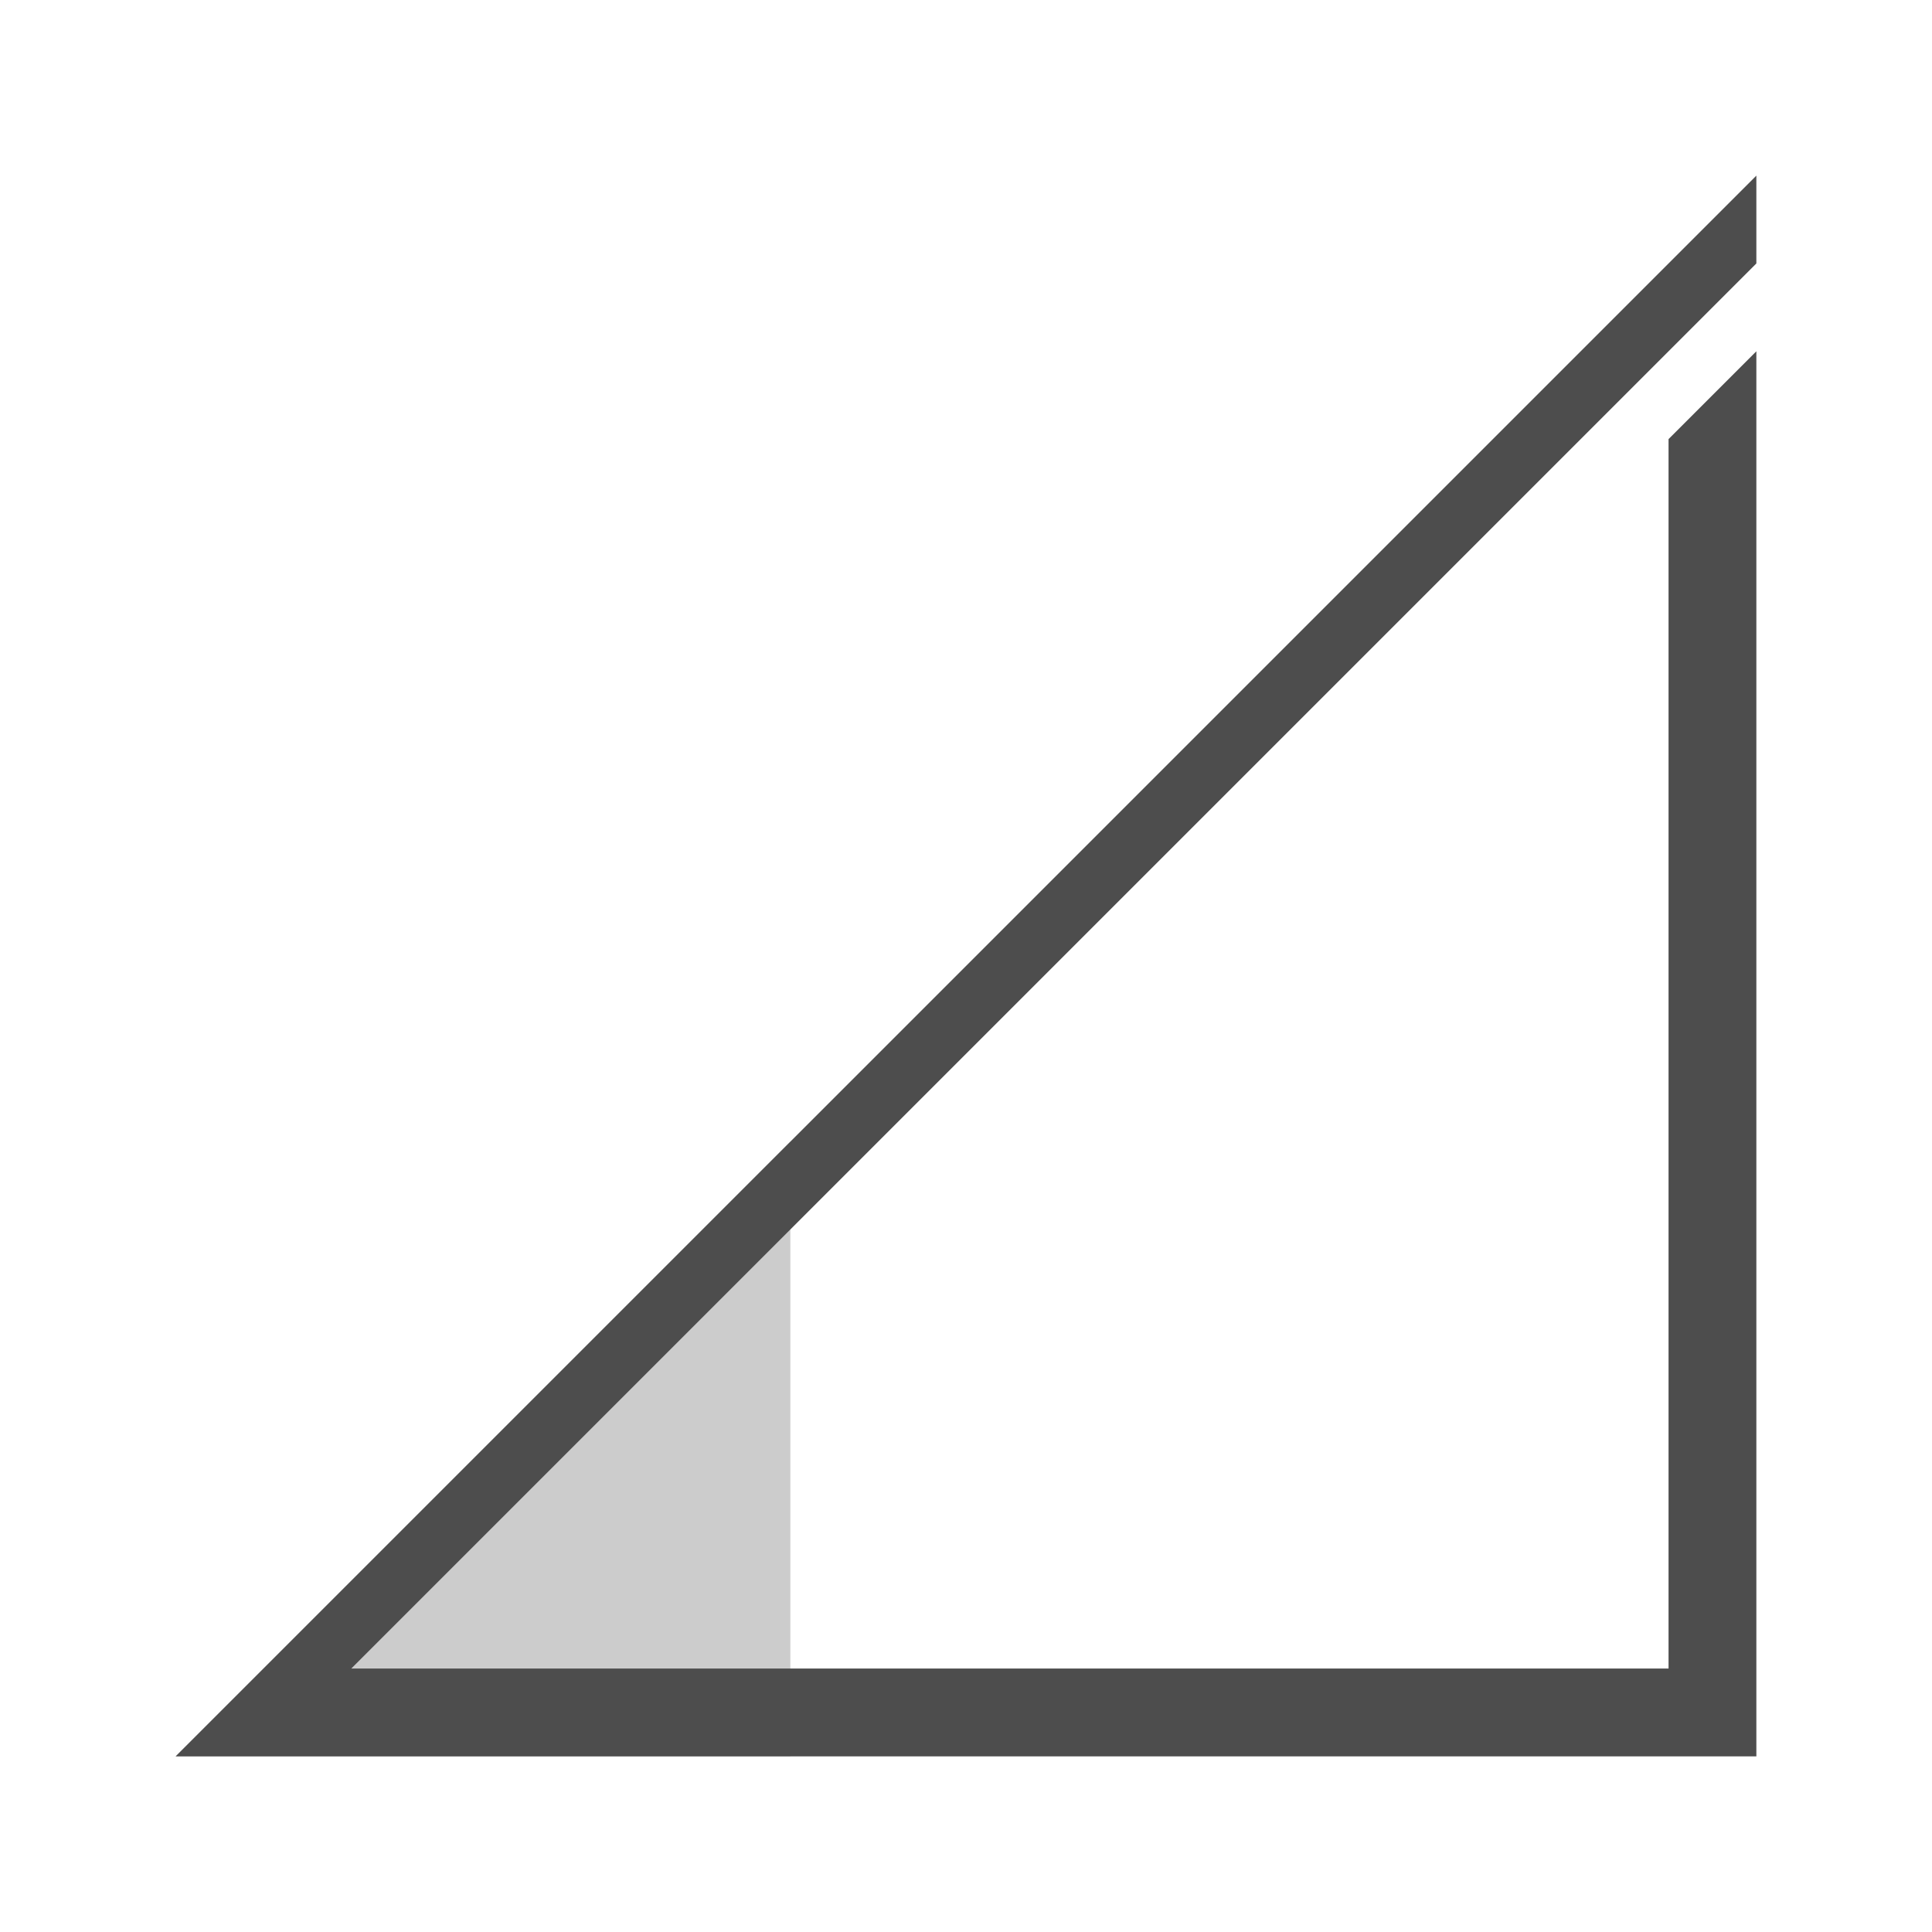 <?xml version="1.0" encoding="UTF-8" standalone="no"?>
<!-- Created with Inkscape (http://www.inkscape.org/) -->

<svg
   xmlns:dc="http://purl.org/dc/elements/1.1/"
   xmlns:cc="http://creativecommons.org/ns#"
   xmlns:rdf="http://www.w3.org/1999/02/22-rdf-syntax-ns#"
   xmlns:svg="http://www.w3.org/2000/svg"
   xmlns="http://www.w3.org/2000/svg"
   xmlns:sodipodi="http://sodipodi.sourceforge.net/DTD/sodipodi-0.dtd"
   xmlns:inkscape="http://www.inkscape.org/namespaces/inkscape"
   id="svg3883"
   height="22"
   width="22"
   version="1.1"
   inkscape:version="0.48.5 r10040"
   sodipodi:docname="audio-volume-low-panel.svg">
  <defs
     id="defs9" />
  <sodipodi:namedview
     pagecolor="#ffffff"
     bordercolor="#666666"
     borderopacity="1"
     objecttolerance="10"
     gridtolerance="10"
     guidetolerance="10"
     inkscape:pageopacity="0"
     inkscape:pageshadow="2"
     inkscape:window-width="1366"
     inkscape:window-height="744"
     id="namedview7"
     showgrid="true"
     inkscape:zoom="15.170655"
     inkscape:cx="5.3102244"
     inkscape:cy="10.551214"
     inkscape:window-x="0"
     inkscape:window-y="24"
     inkscape:window-maximized="1"
     inkscape:current-layer="svg3883">
    <inkscape:grid
       type="xygrid"
       id="grid2986" />
  </sodipodi:namedview>
  <path
     style="opacity:0.2;fill:#000000;fill-opacity:1;stroke:none"
     d="m 2,20 5,0 2,0 0,-7 -3,3 z"
     id="path3779"
     inkscape:connector-curvature="0"
     sodipodi:nodetypes="cccccc" />
  <path
     style="fill:#4d4d4d;fill-opacity:1;stroke:none"
     d="M 20,4 19,5 19,19 4,19 20,3 20,2 2,20 20,20 z"
     id="path3758"
     inkscape:connector-curvature="0"
     sodipodi:nodetypes="ccccccccc" />
</svg>
